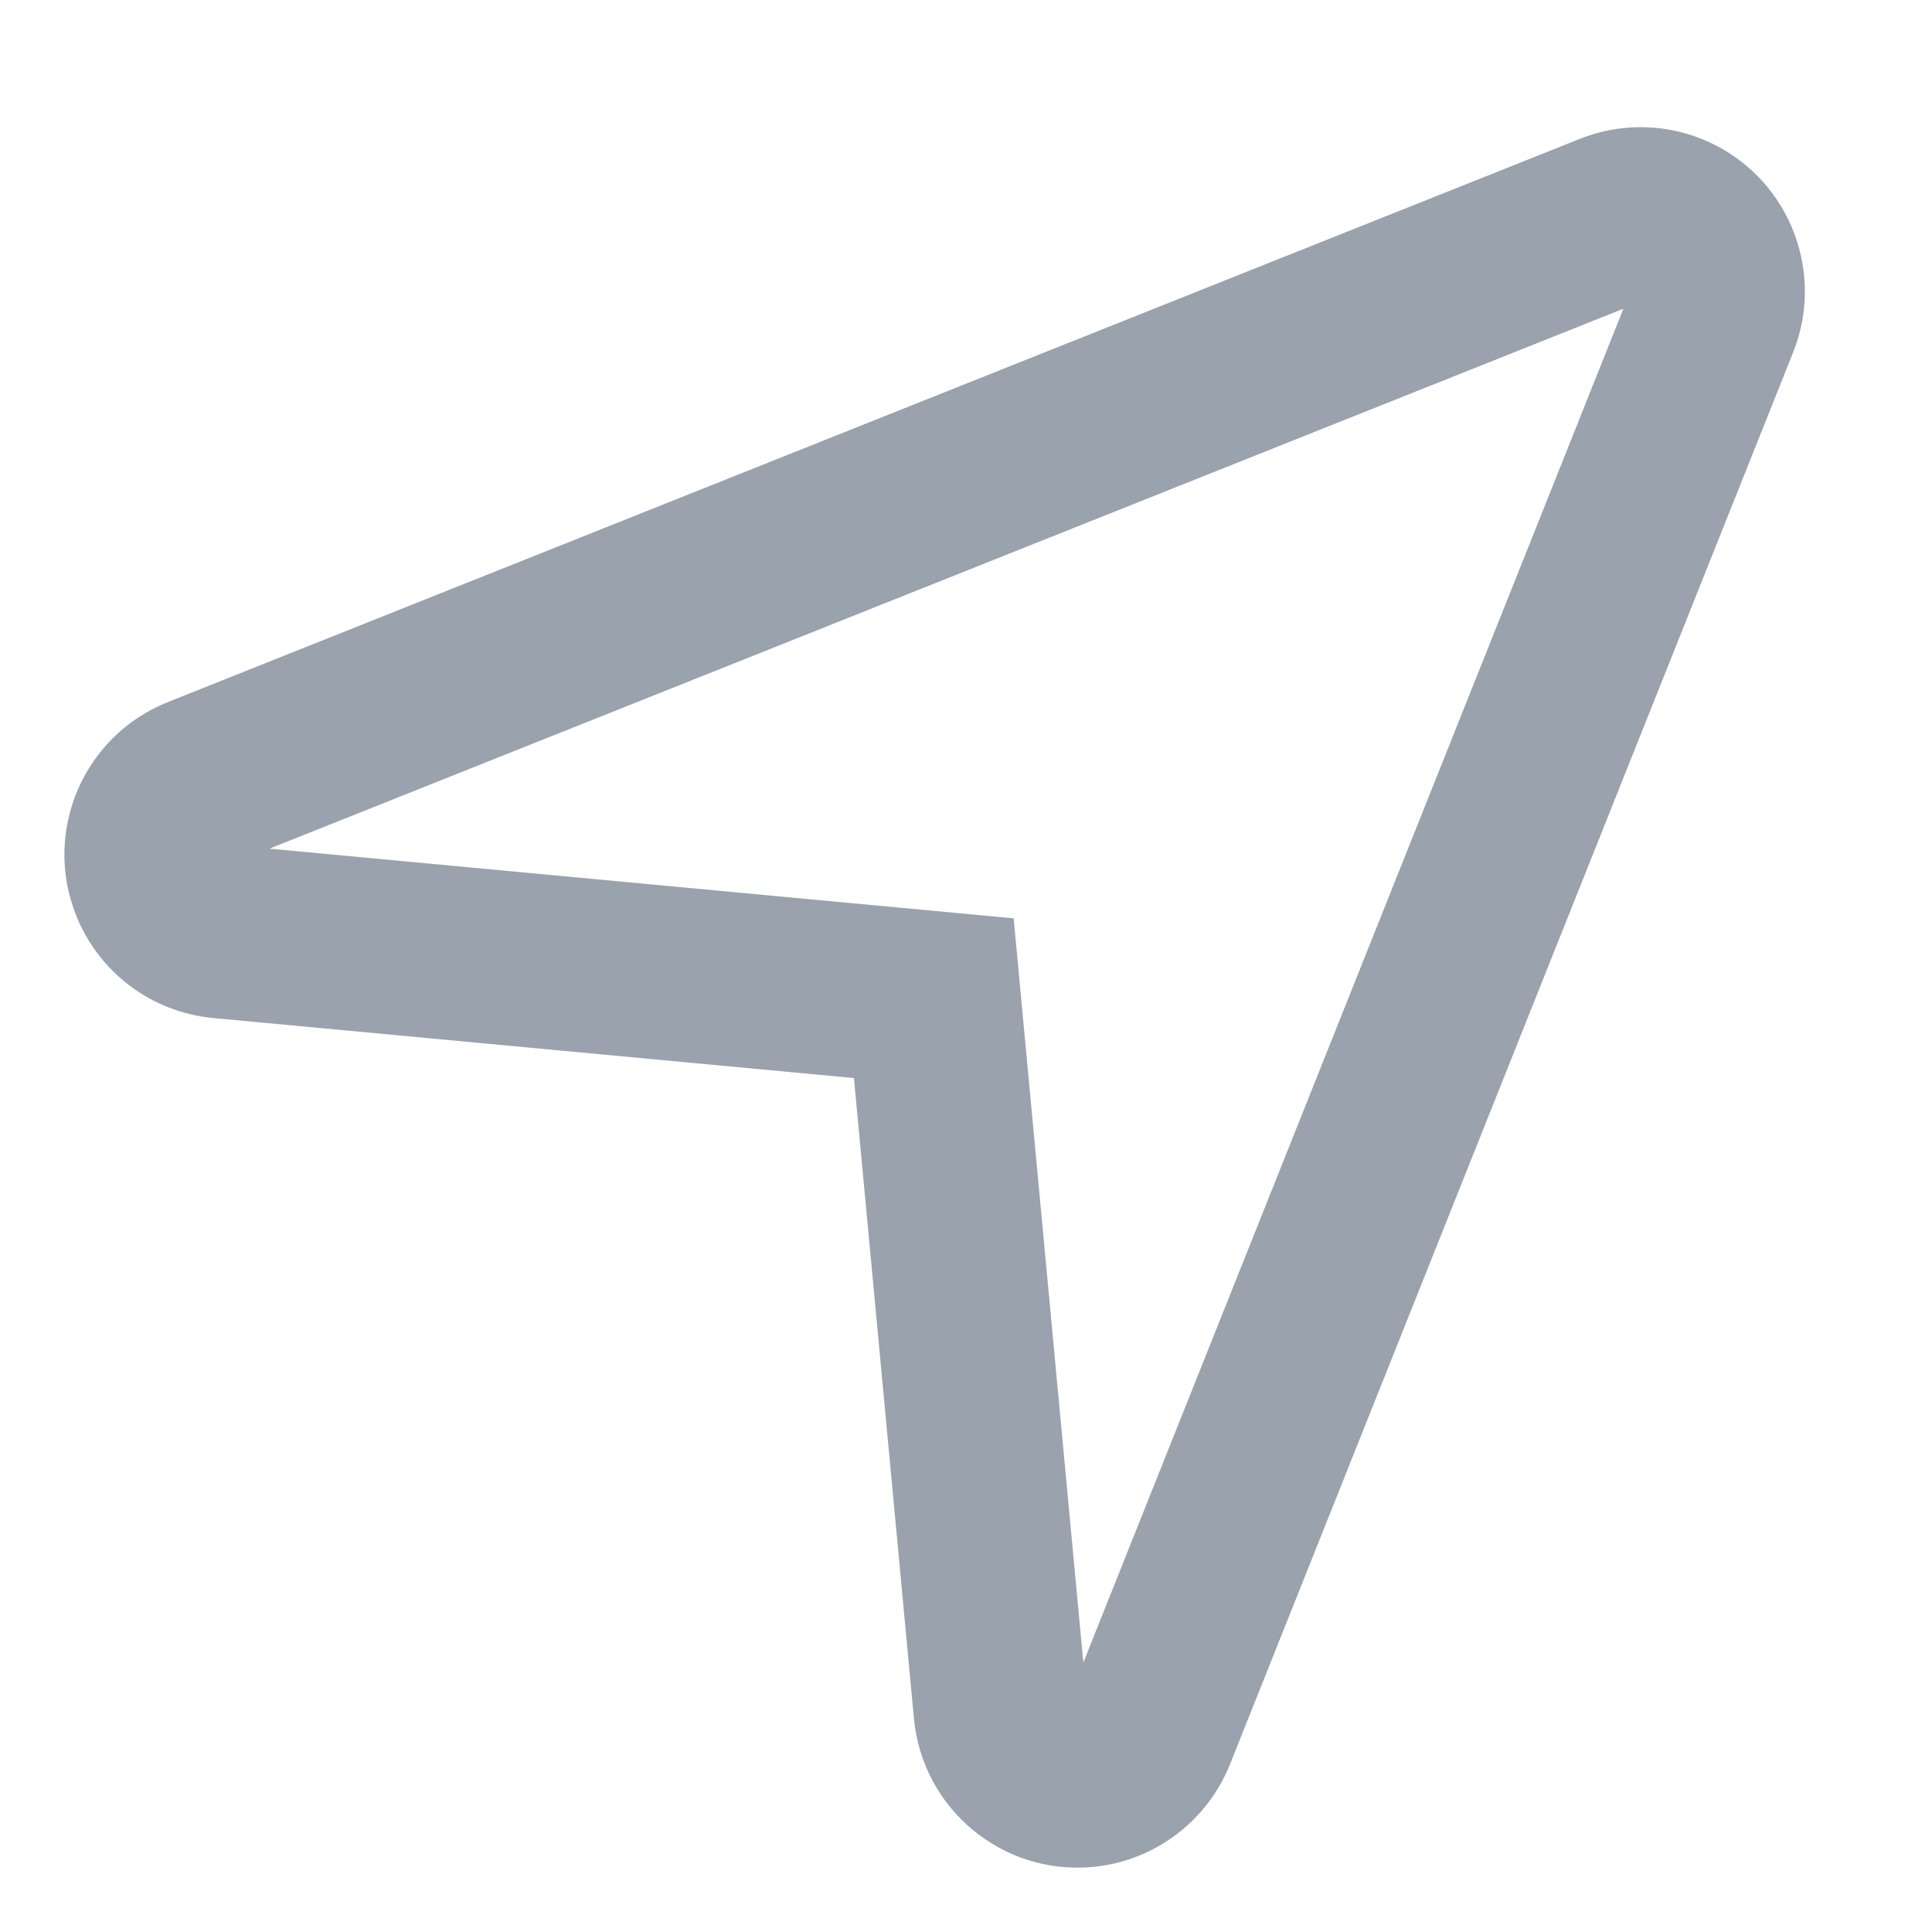 <svg width="15" height="15" viewBox="0 0 15 15" fill="none" xmlns="http://www.w3.org/2000/svg">
    <path d="M7.096 13.344C7.162 14.045 7.783 14.56 8.484 14.495C8.961 14.45 9.372 14.142 9.55 13.697L13.922 2.735C14.183 2.081 13.864 1.339 13.21 1.078C12.907 0.957 12.569 0.957 12.266 1.078L1.303 5.451C0.649 5.712 0.33 6.453 0.591 7.107C0.768 7.552 1.18 7.86 1.656 7.904L6.63 8.37L7.096 13.344ZM12.604 2.397L8.411 12.908L7.87 7.13L2.092 6.589L12.604 2.397Z" fill="#99A2AD"/>
</svg>